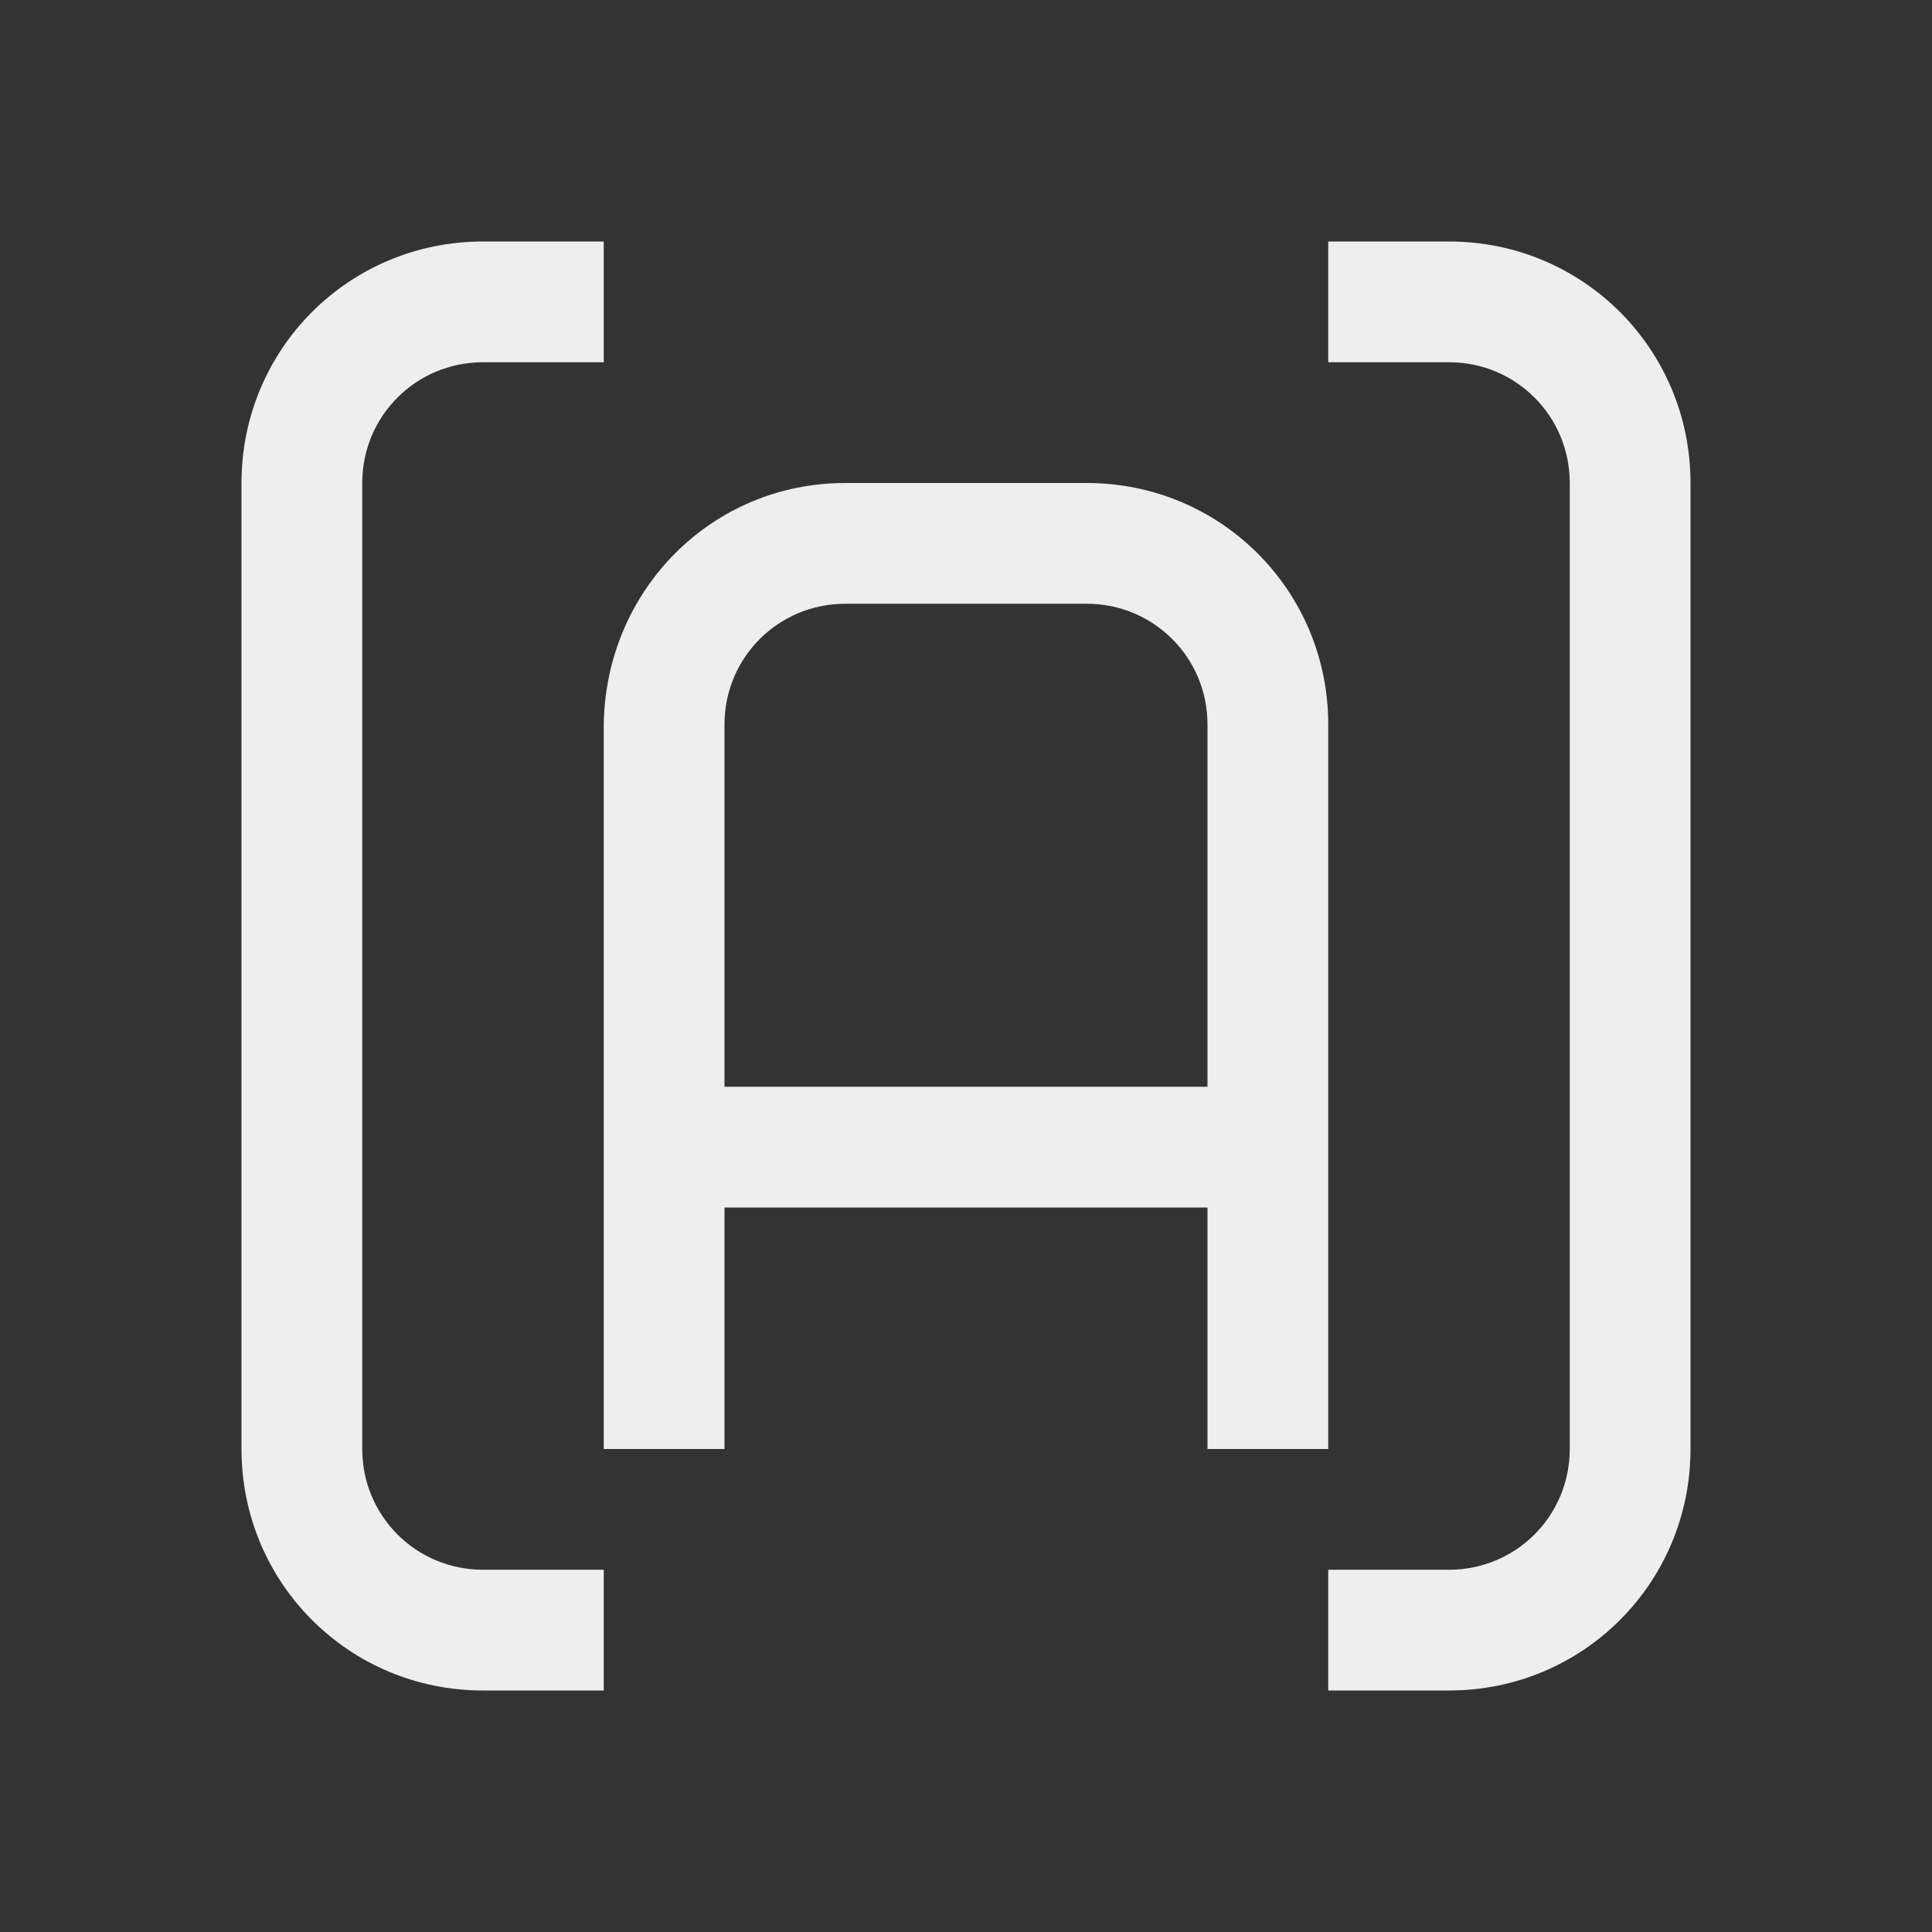
<svg xmlns="http://www.w3.org/2000/svg" xmlns:xlink="http://www.w3.org/1999/xlink" width="32px" height="32px" viewBox="0 0 32 32" version="1.1">
<rect x="0" y="0" width="32" height="32" fill="#333333" stroke="none"/>
<g id="surface1">
<defs>
  <style id="current-color-scheme" type="text/css">
   .ColorScheme-Text { color:#eeeeee; } .ColorScheme-Highlight { color:#424242; }
  </style>
 </defs>
<path style="fill:currentColor" class="ColorScheme-Text" d="M 8 4 C 5.781 4 4 5.781 4 8 L 4 24 C 4 26.219 5.781 28 8 28 L 10 28 L 10 26 L 8 26 C 6.891 26 6 25.109 6 24 L 6 8 C 6 6.891 6.891 6 8 6 L 10 6 L 10 4 Z M 22 4 L 22 6 L 24 6 C 25.109 6 26 6.891 26 8 L 26 24 C 26 25.109 25.109 26 24 26 L 22 26 L 22 28 L 24 28 C 26.219 28 28 26.219 28 24 L 28 8 C 28 5.781 26.219 4 24 4 Z M 14 8 C 11.781 8 10.031 9.781 10 12 L 10 24 L 12 24 L 12 20 L 20 20 L 20 24 L 22 24 L 22 12 C 22 9.781 20.219 8 18 8 Z M 14 10 L 18 10 C 19.109 10 20 10.891 20 12 L 20 18 L 12 18 L 12 12 C 12 10.891 12.891 10 14 10 Z M 14 10 "/>
</g>
</svg>
